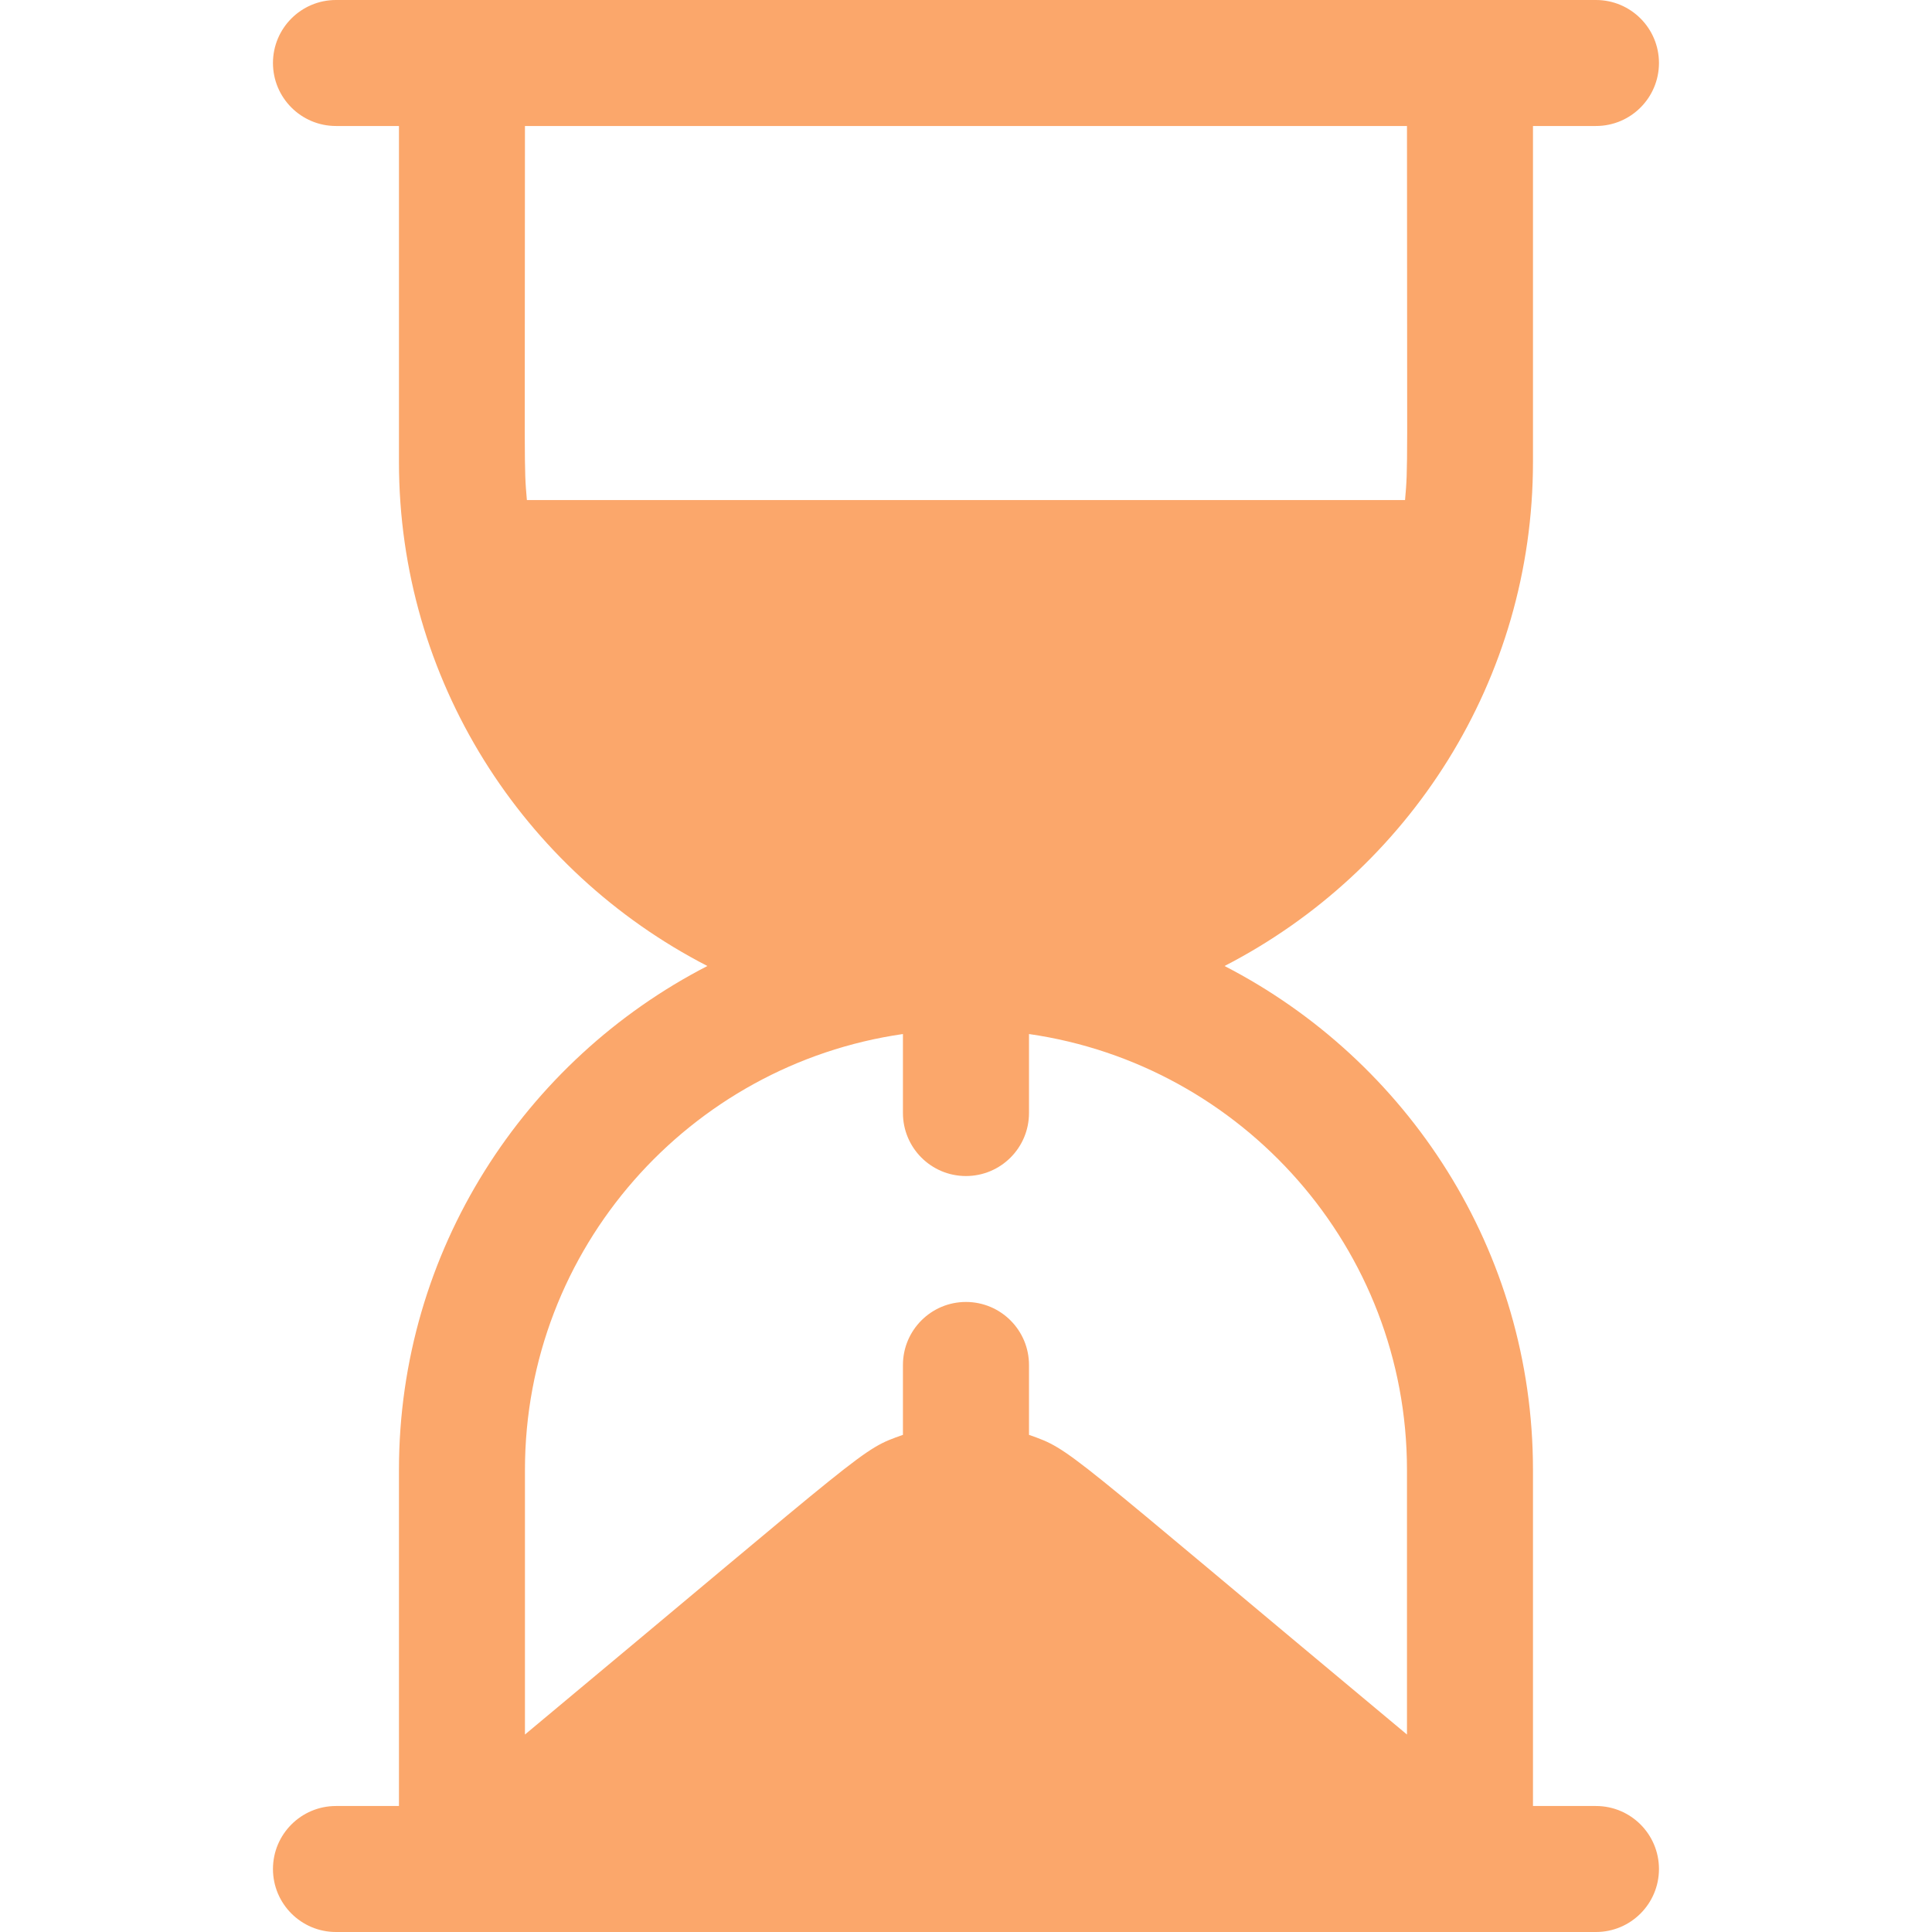 <svg width="28" height="28" viewBox="0 0 28 28" fill="none" xmlns="http://www.w3.org/2000/svg">
<g clip-path="url(#clip0_577_6101)">
<path d="M23.13 26.174H22.217V21.304C22.217 18.124 20.397 15.365 17.747 14C20.424 12.621 22.217 9.851 22.217 6.696V1.826H23.13C23.634 1.826 24.043 1.417 24.043 0.913C24.043 0.409 23.634 0 23.13 0H4.869C4.365 0 3.956 0.409 3.956 0.913C3.956 1.417 4.365 1.826 4.869 1.826H5.782V6.696C5.782 9.851 7.574 12.621 10.252 14C7.602 15.365 5.782 18.124 5.782 21.304V26.174H4.869C4.365 26.174 3.956 26.583 3.956 27.087C3.956 27.591 4.365 28 4.869 28H23.13C23.634 28 24.043 27.591 24.043 27.087C24.043 26.583 23.634 26.174 23.13 26.174ZM7.636 7.247C7.591 6.727 7.608 6.948 7.608 1.826H20.391C20.391 6.948 20.408 6.727 20.363 7.247H7.636ZM20.391 25.138C15.354 20.94 15.537 21.016 14.913 20.795V19.783C14.913 19.278 14.504 18.869 13.999 18.869C13.495 18.869 13.086 19.278 13.086 19.783V20.795C12.468 21.014 12.662 20.926 7.608 25.138V21.304C7.608 18.091 9.994 15.431 13.086 14.986V16.13C13.086 16.635 13.495 17.044 13.999 17.044C14.504 17.044 14.913 16.635 14.913 16.13V14.986C18.005 15.431 20.391 18.091 20.391 21.304V25.138Z" fill="#FBA76B"/>
</g>
<defs>
<clipPath id="clip0_577_6101">
<rect width="28" height="28" fill="white"/>
</clipPath>
</defs>
</svg>
